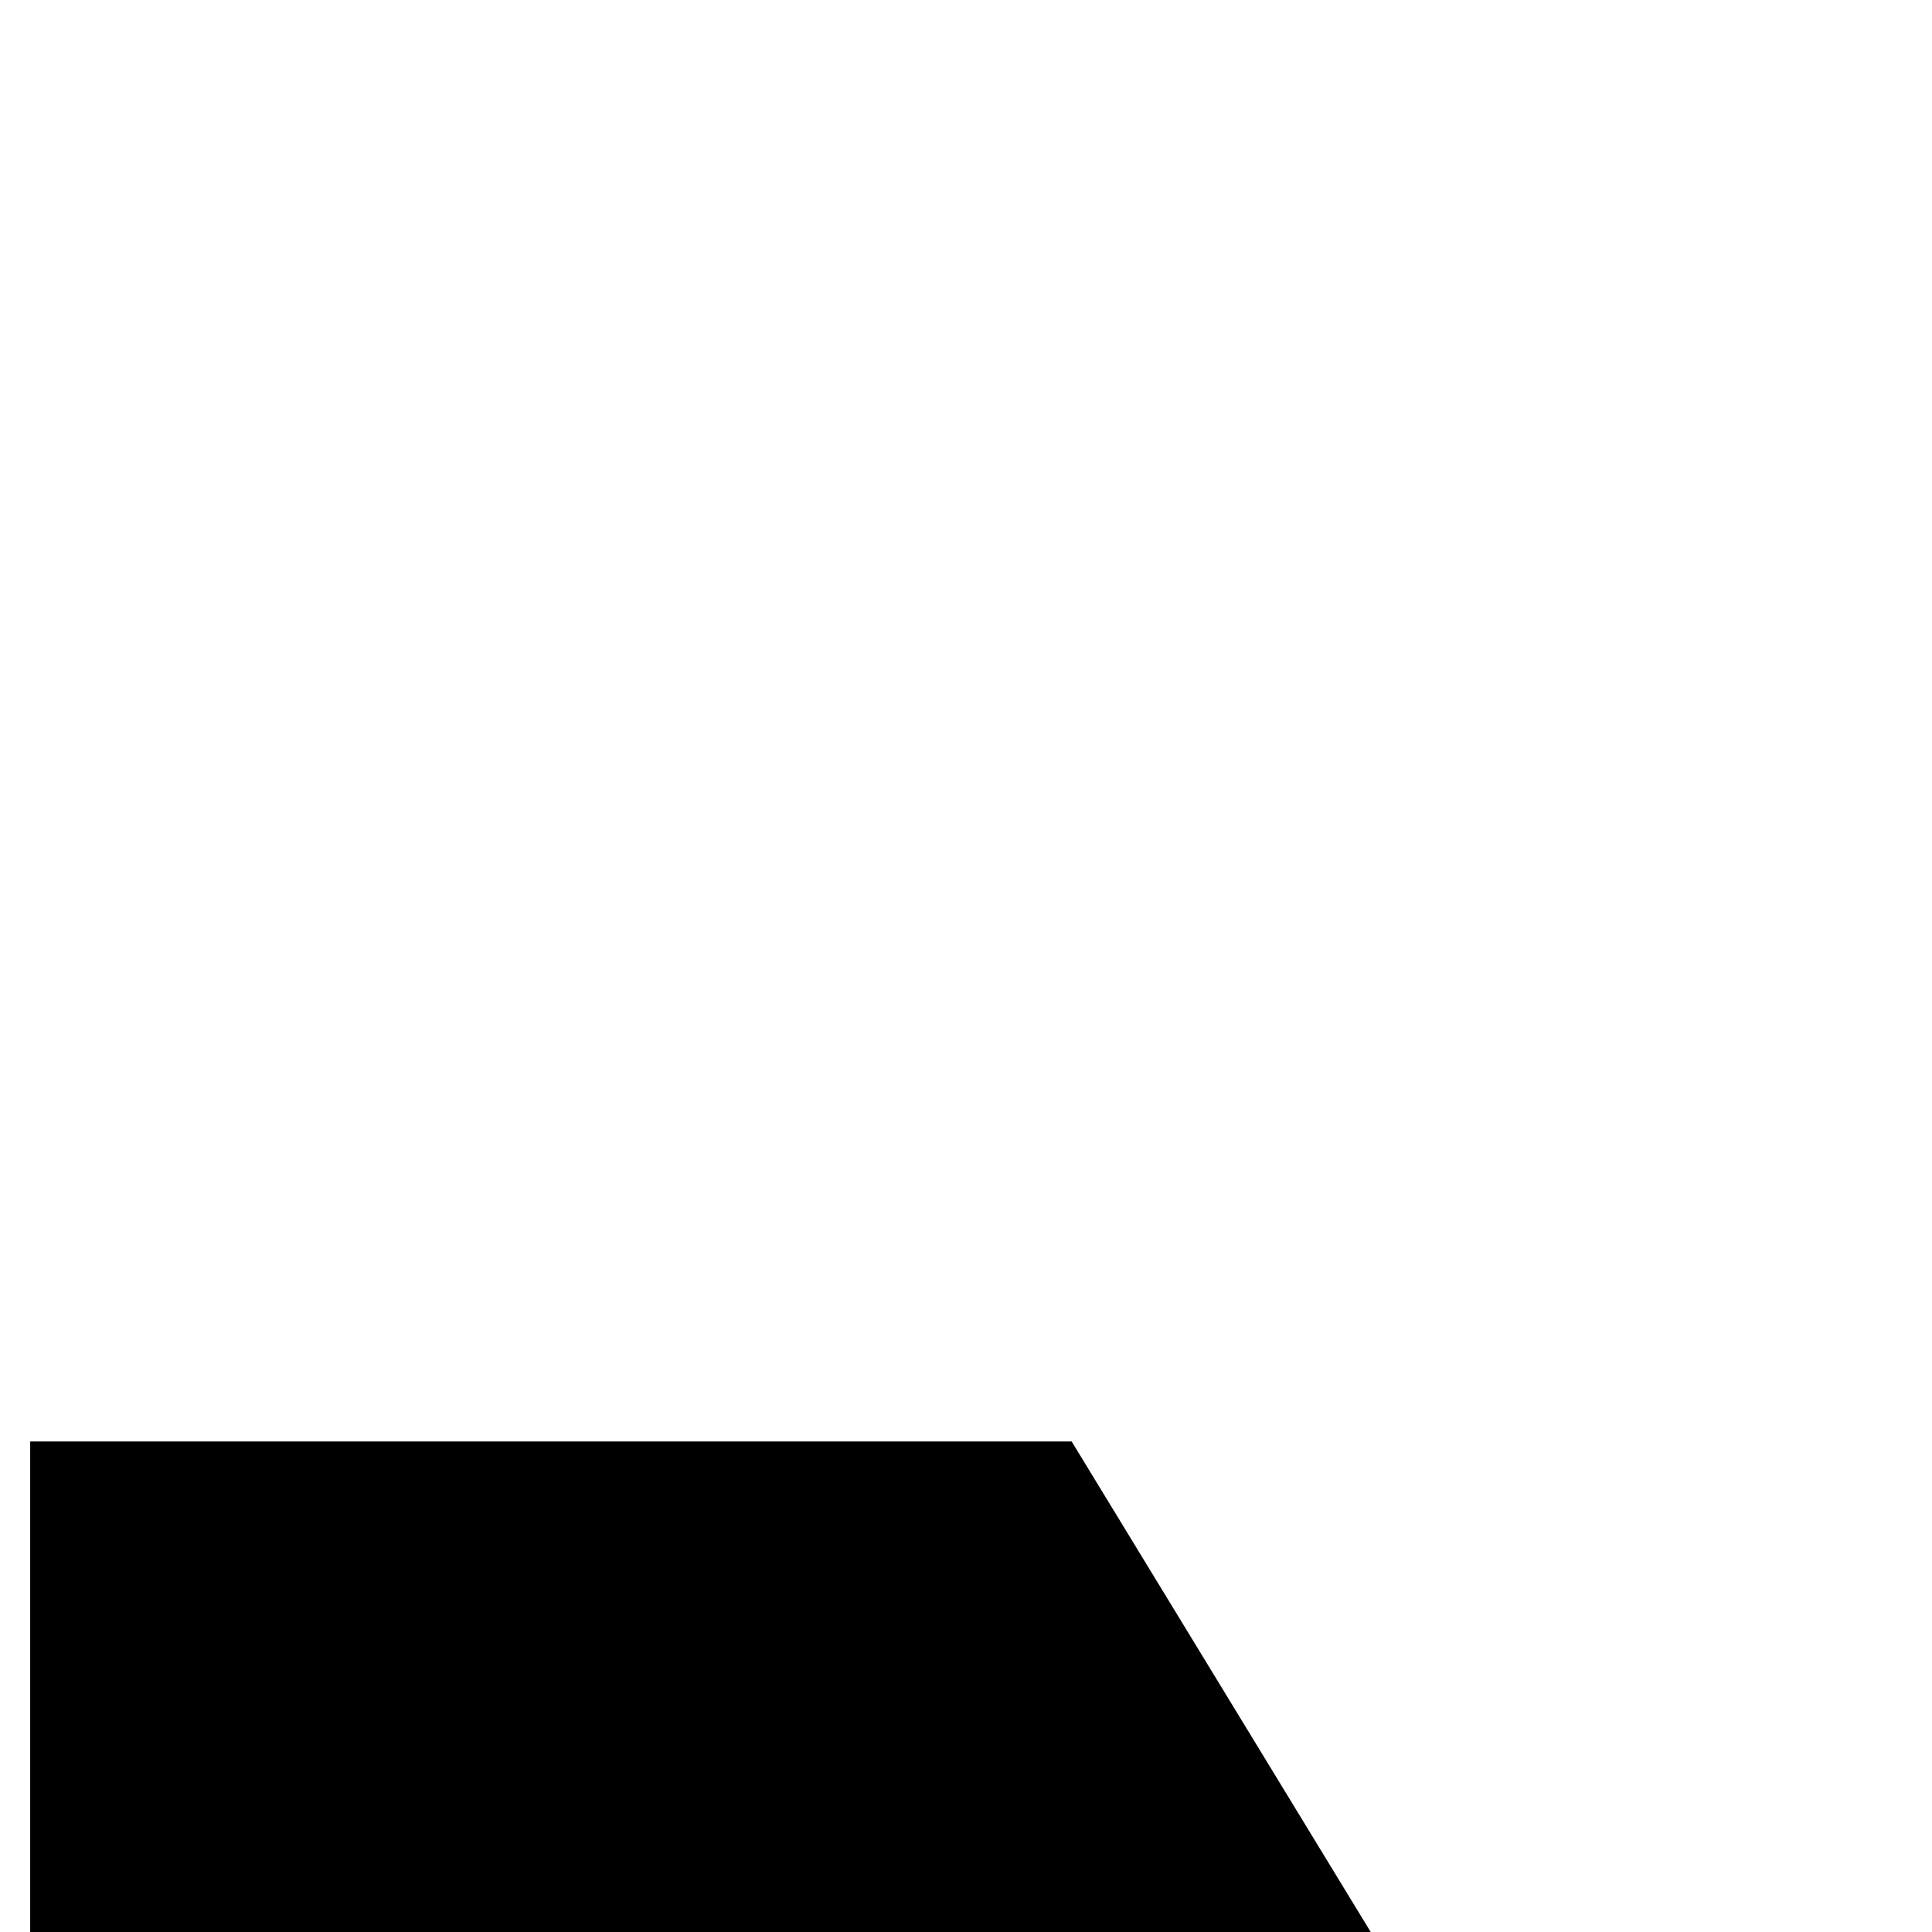 <svg xmlns="http://www.w3.org/2000/svg" version="1.1" viewBox="0 0 512 512" fill="currentColor"><path fill="currentColor" d="M897 1113v167H649l-159-252l-24-42q-8-9-11-21h-3q-1 3-2.5 6.5t-3.5 8t-3 6.5q-10 20-25 44l-155 250H5v-167h128l197-291l-185-272H8V382h276l139 228q2 4 23 42q8 9 11 21h3q3-9 11-21l25-42l140-228h257v168H768L584 817l204 296zm639 217v206h-514l-4-27q-3-45-3-46q0-64 26-117t65-86.5t84-65t84-54.5t65-54t26-64q0-38-29.5-62.5T1265 935q-51 0-97 39q-14 11-36 38l-105-92q26-37 63-66q80-65 188-65q110 0 178 59.5t68 158.5q0 66-34.5 118.5t-84 86t-99.5 62.5t-87 63t-41 73h232v-80z"/></svg>